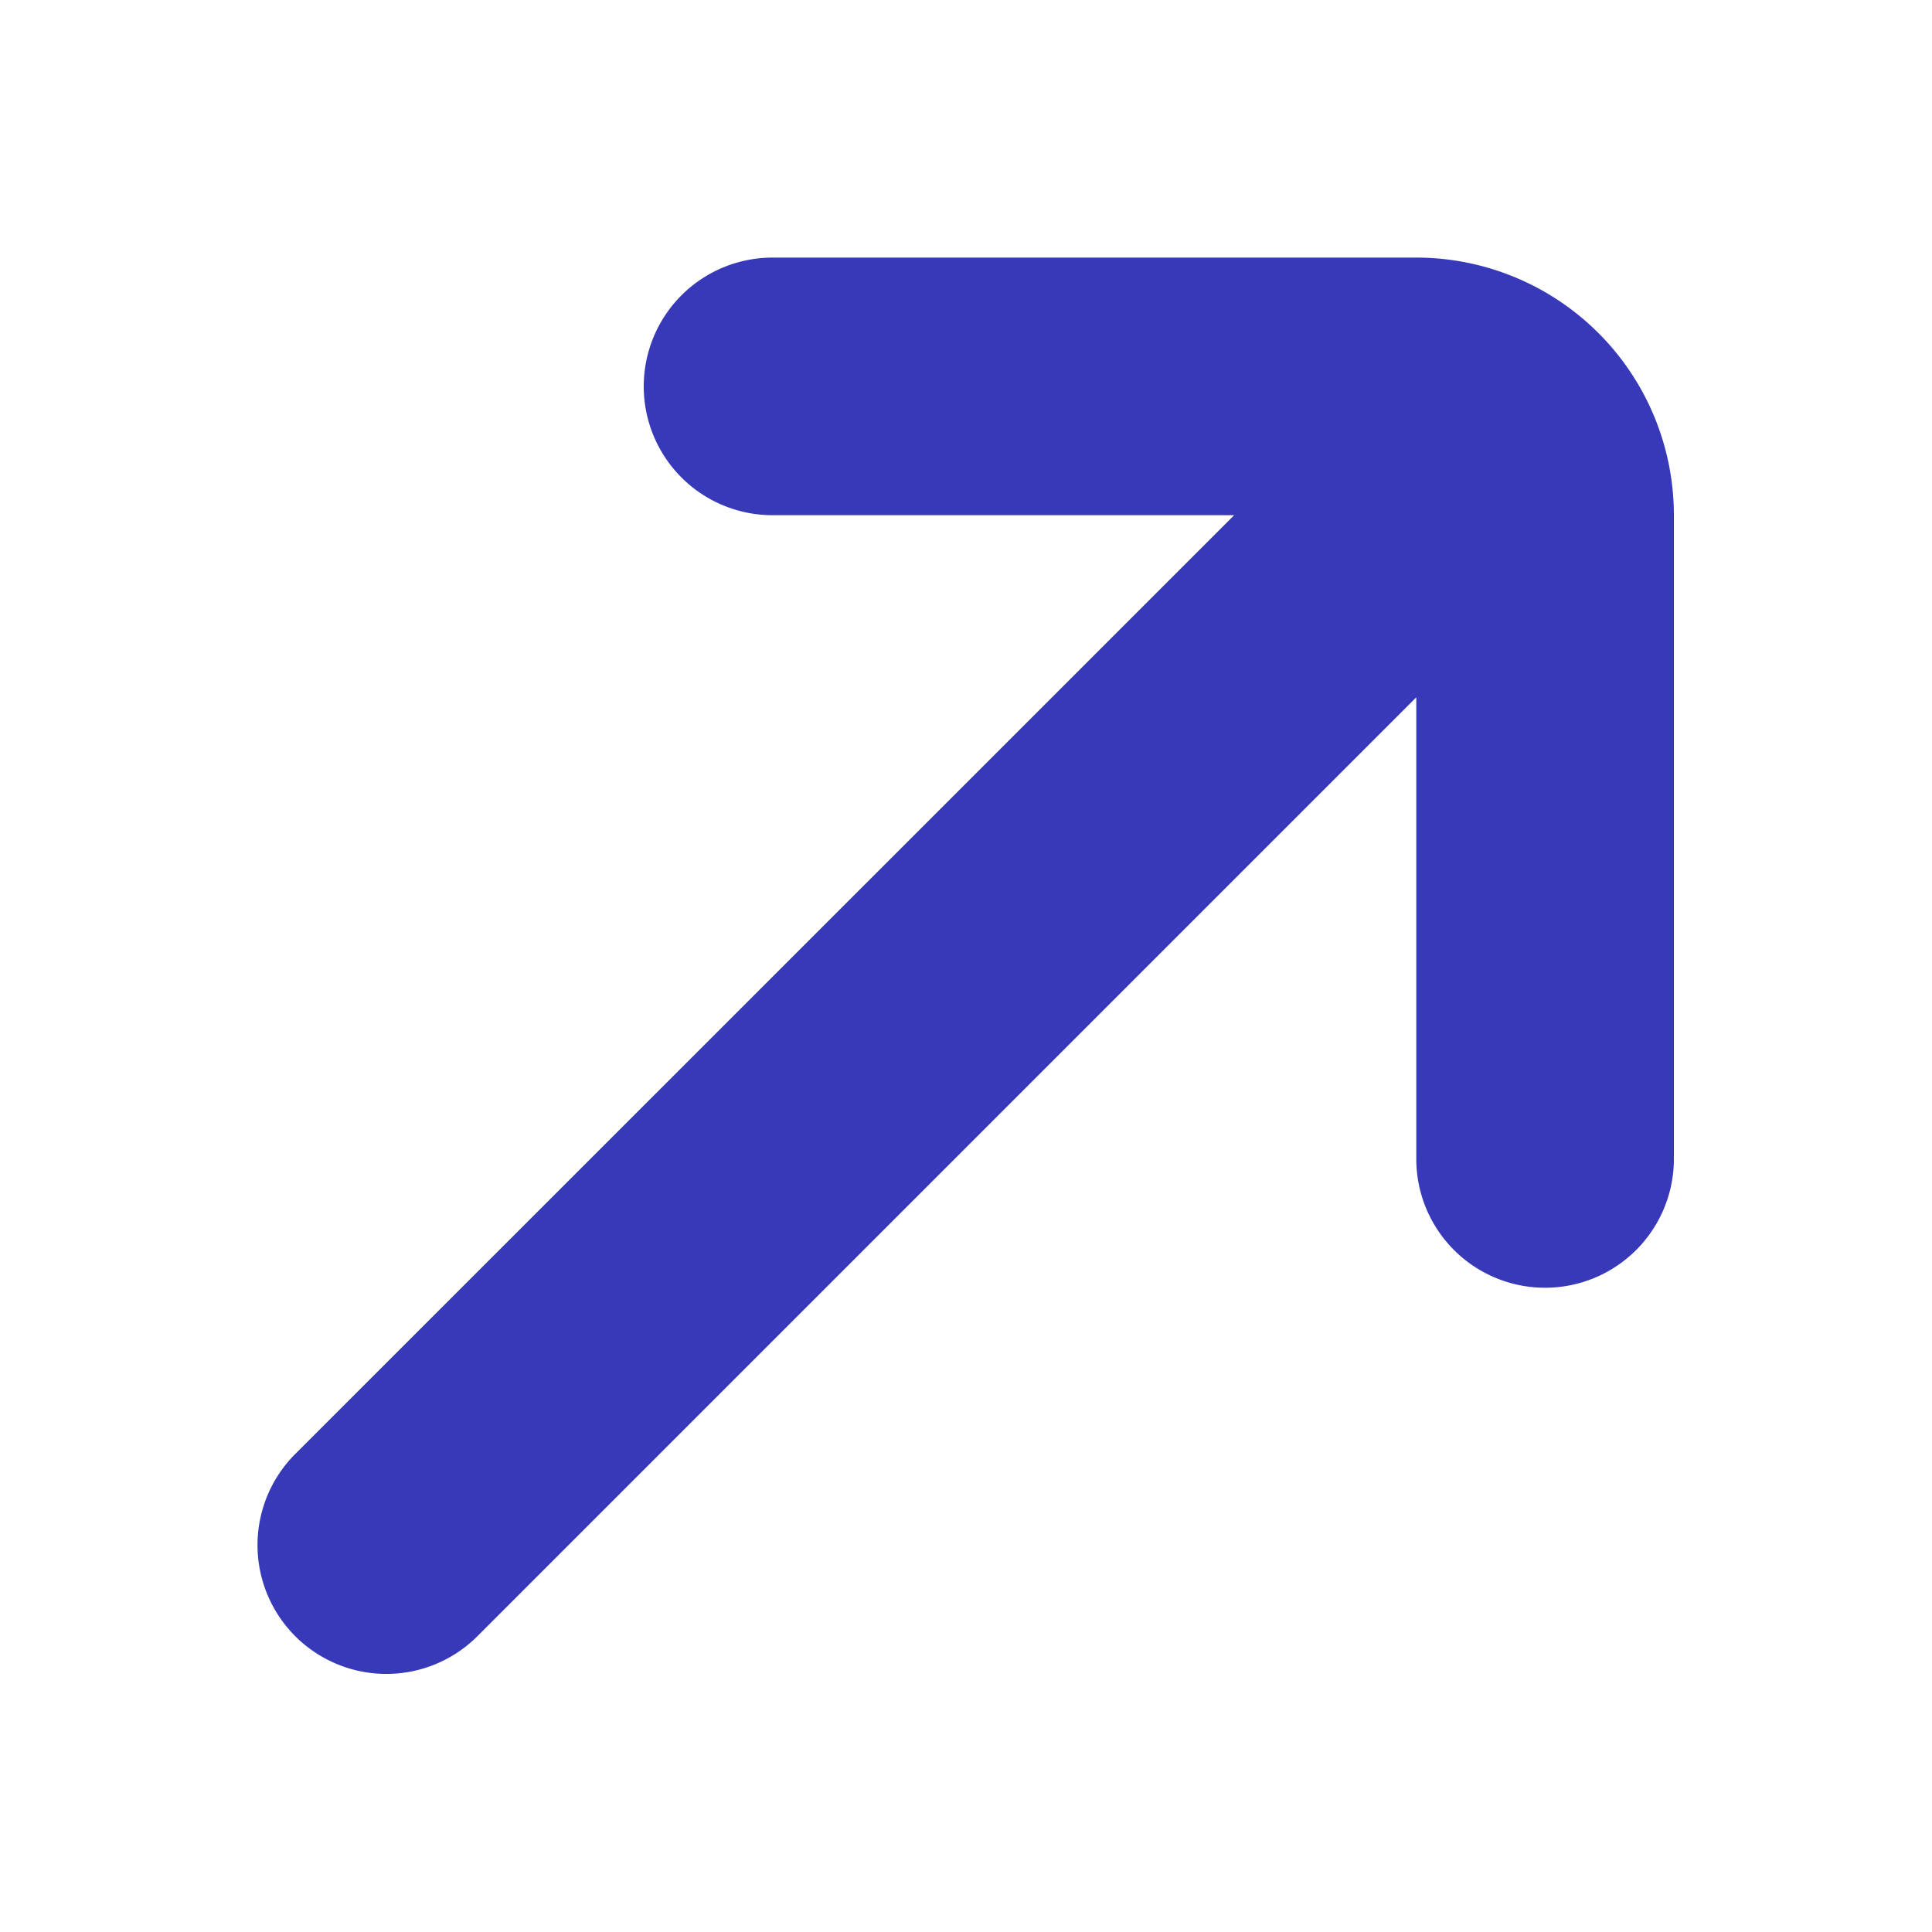 <svg width="15" height="15" viewBox="0 0 15 15" xmlns="http://www.w3.org/2000/svg">
    <path d="M11.996 9.998a1 1 0 0 0 1-1V4a2 2 0 0 0-2-2H5.998a1 1 0 1 0 0 2h3.584l-7.29 7.289a1 1 0 0 0 1.415 1.414l7.289-7.289v3.584a1 1 0 0 0 1 1z" fill="#3739B9" fill-rule="nonzero"/>
</svg>
